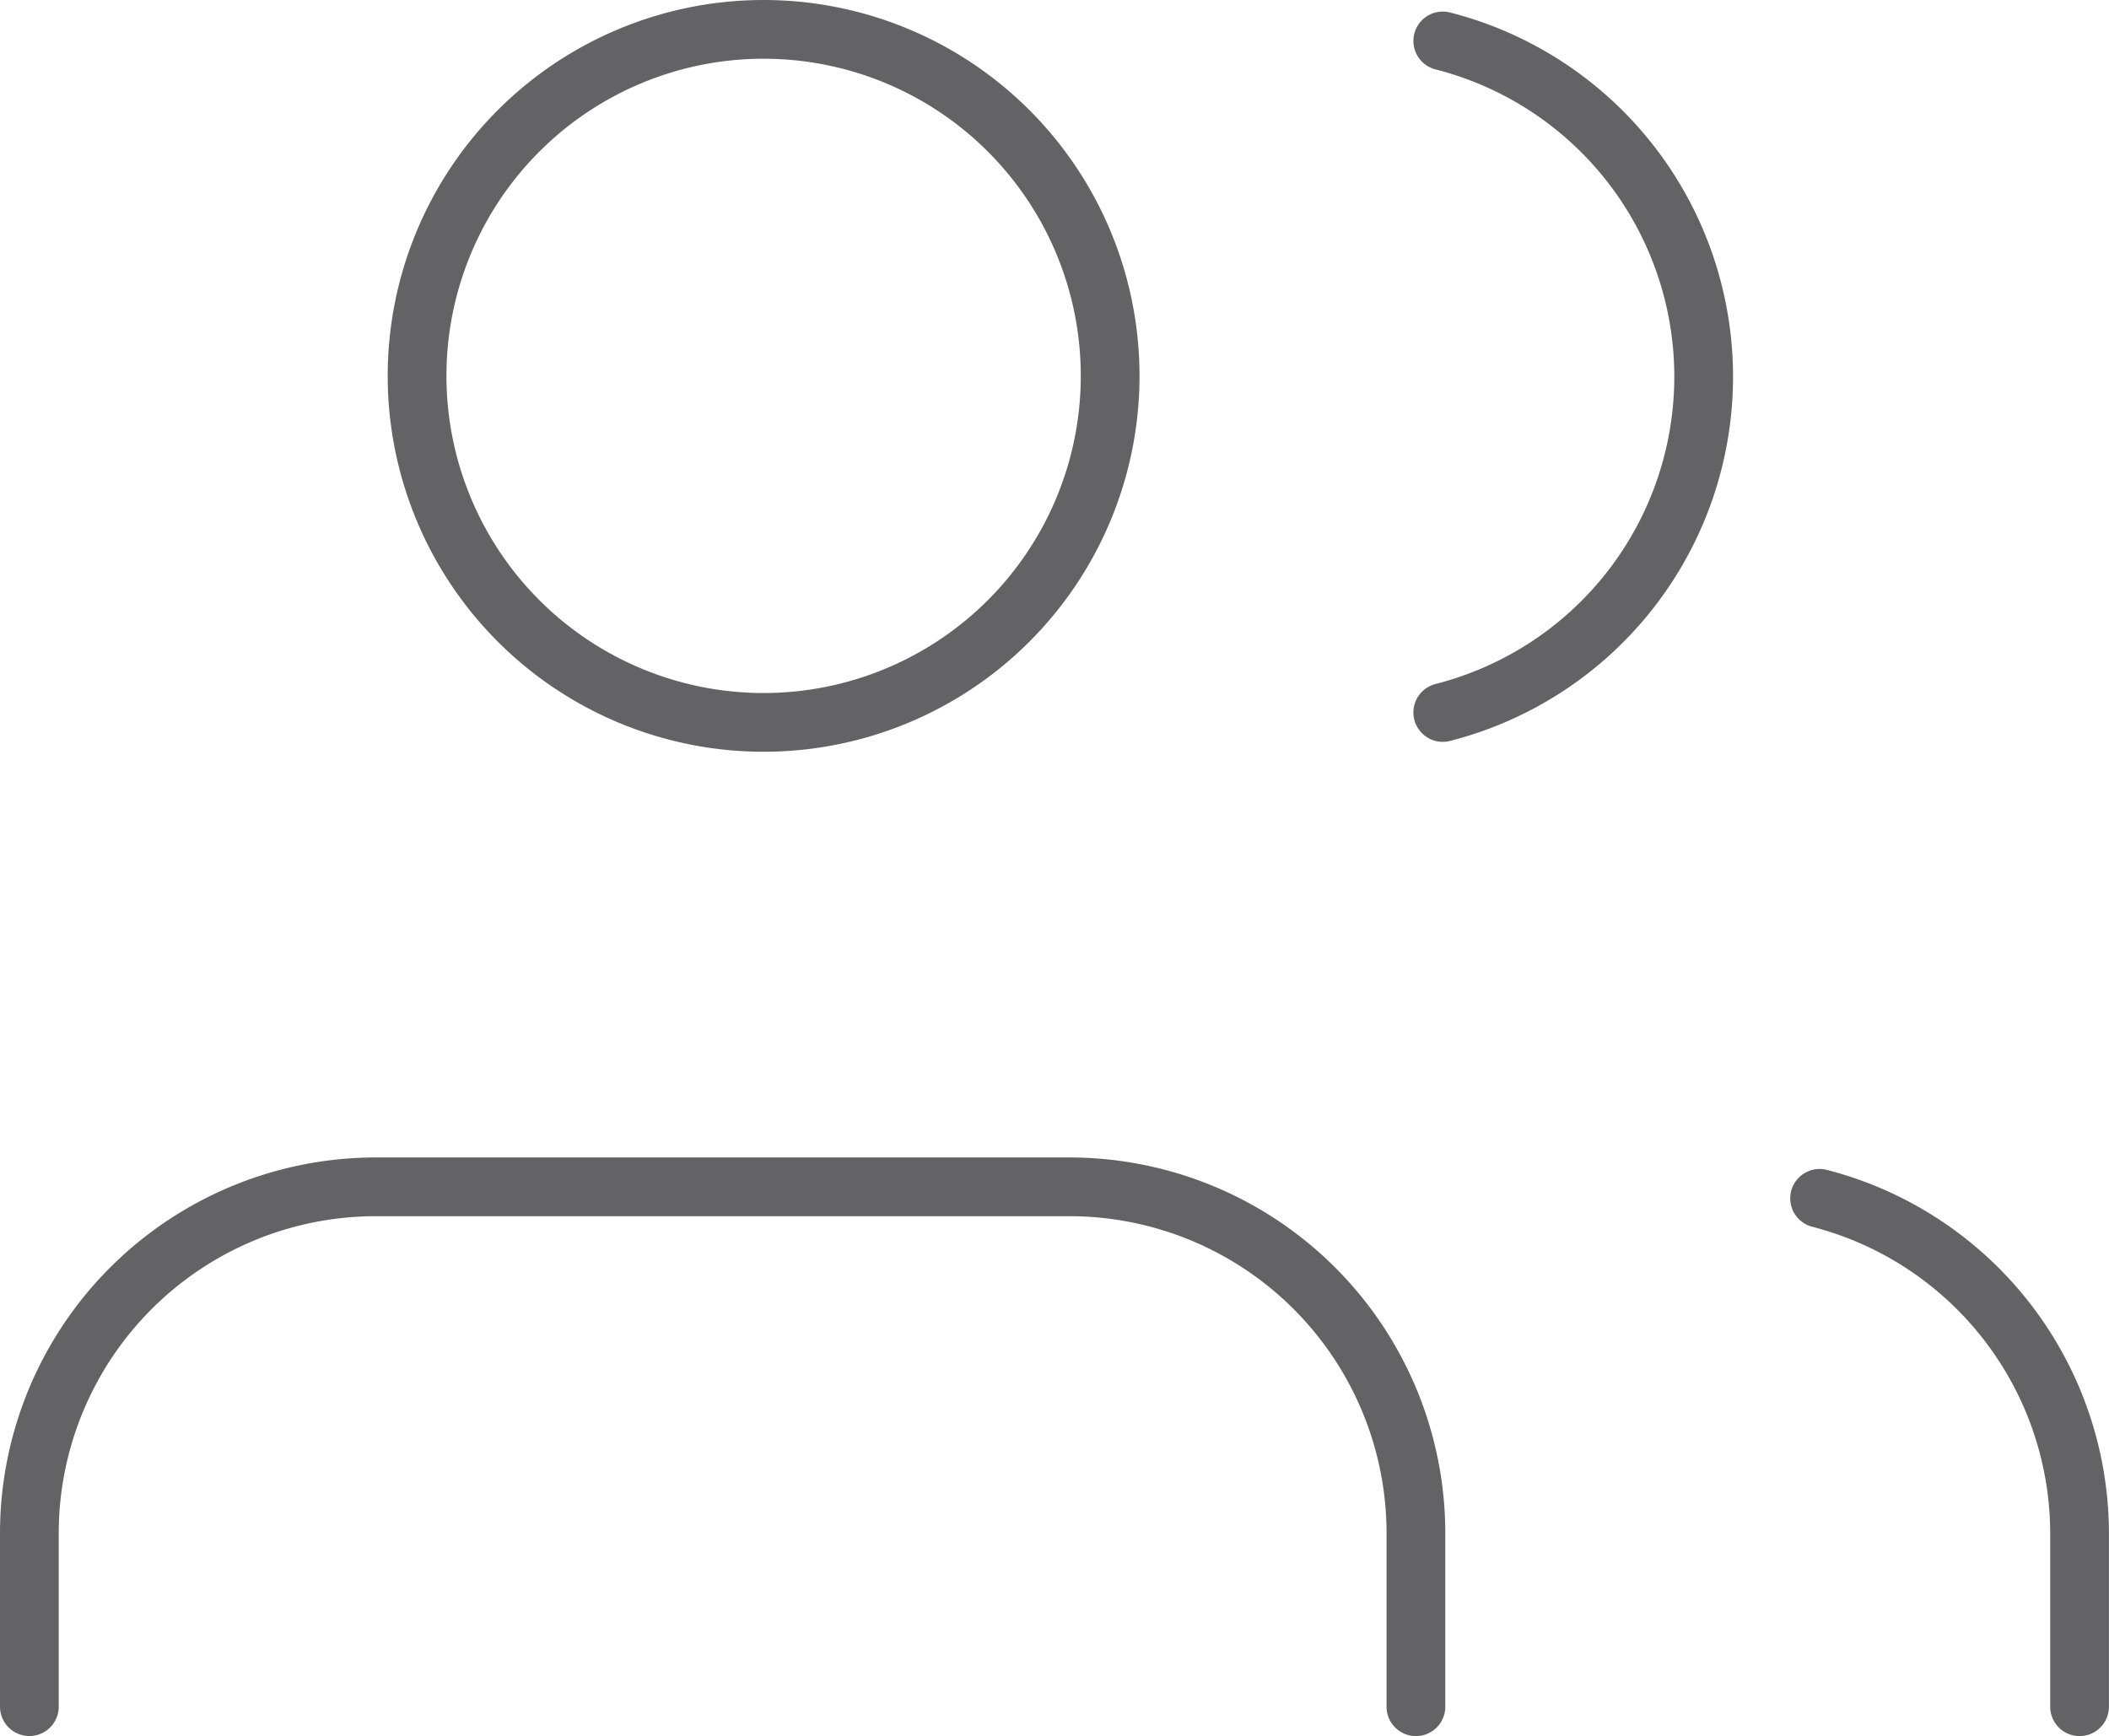 <svg xmlns="http://www.w3.org/2000/svg" width="35.907" height="29.56" viewBox="0 0 35.907 29.56"><defs><style>.a{fill:none;stroke:#636366;stroke-linecap:round;stroke-linejoin:round;}</style></defs><g transform="translate(0.5 0.5)"><path class="a" d="M25.107,31.352V28.4a5.9,5.9,0,0,0-5.9-5.9H7.4a5.9,5.9,0,0,0-5.9,5.9v2.951" transform="translate(-1.5 -2.792)"/><path class="a" d="M19.3,10.4a5.9,5.9,0,1,1-5.9-5.9,5.9,5.9,0,0,1,5.9,5.9Z" transform="translate(-0.899 -4.5)"/><path class="a" d="M34.426,31.356V28.4A5.9,5.9,0,0,0,30,22.7" transform="translate(0.48 -2.796)"/><path class="a" d="M24,4.7a5.9,5.9,0,0,1,0,11.434" transform="translate(0.064 -4.503)"/></g></svg>